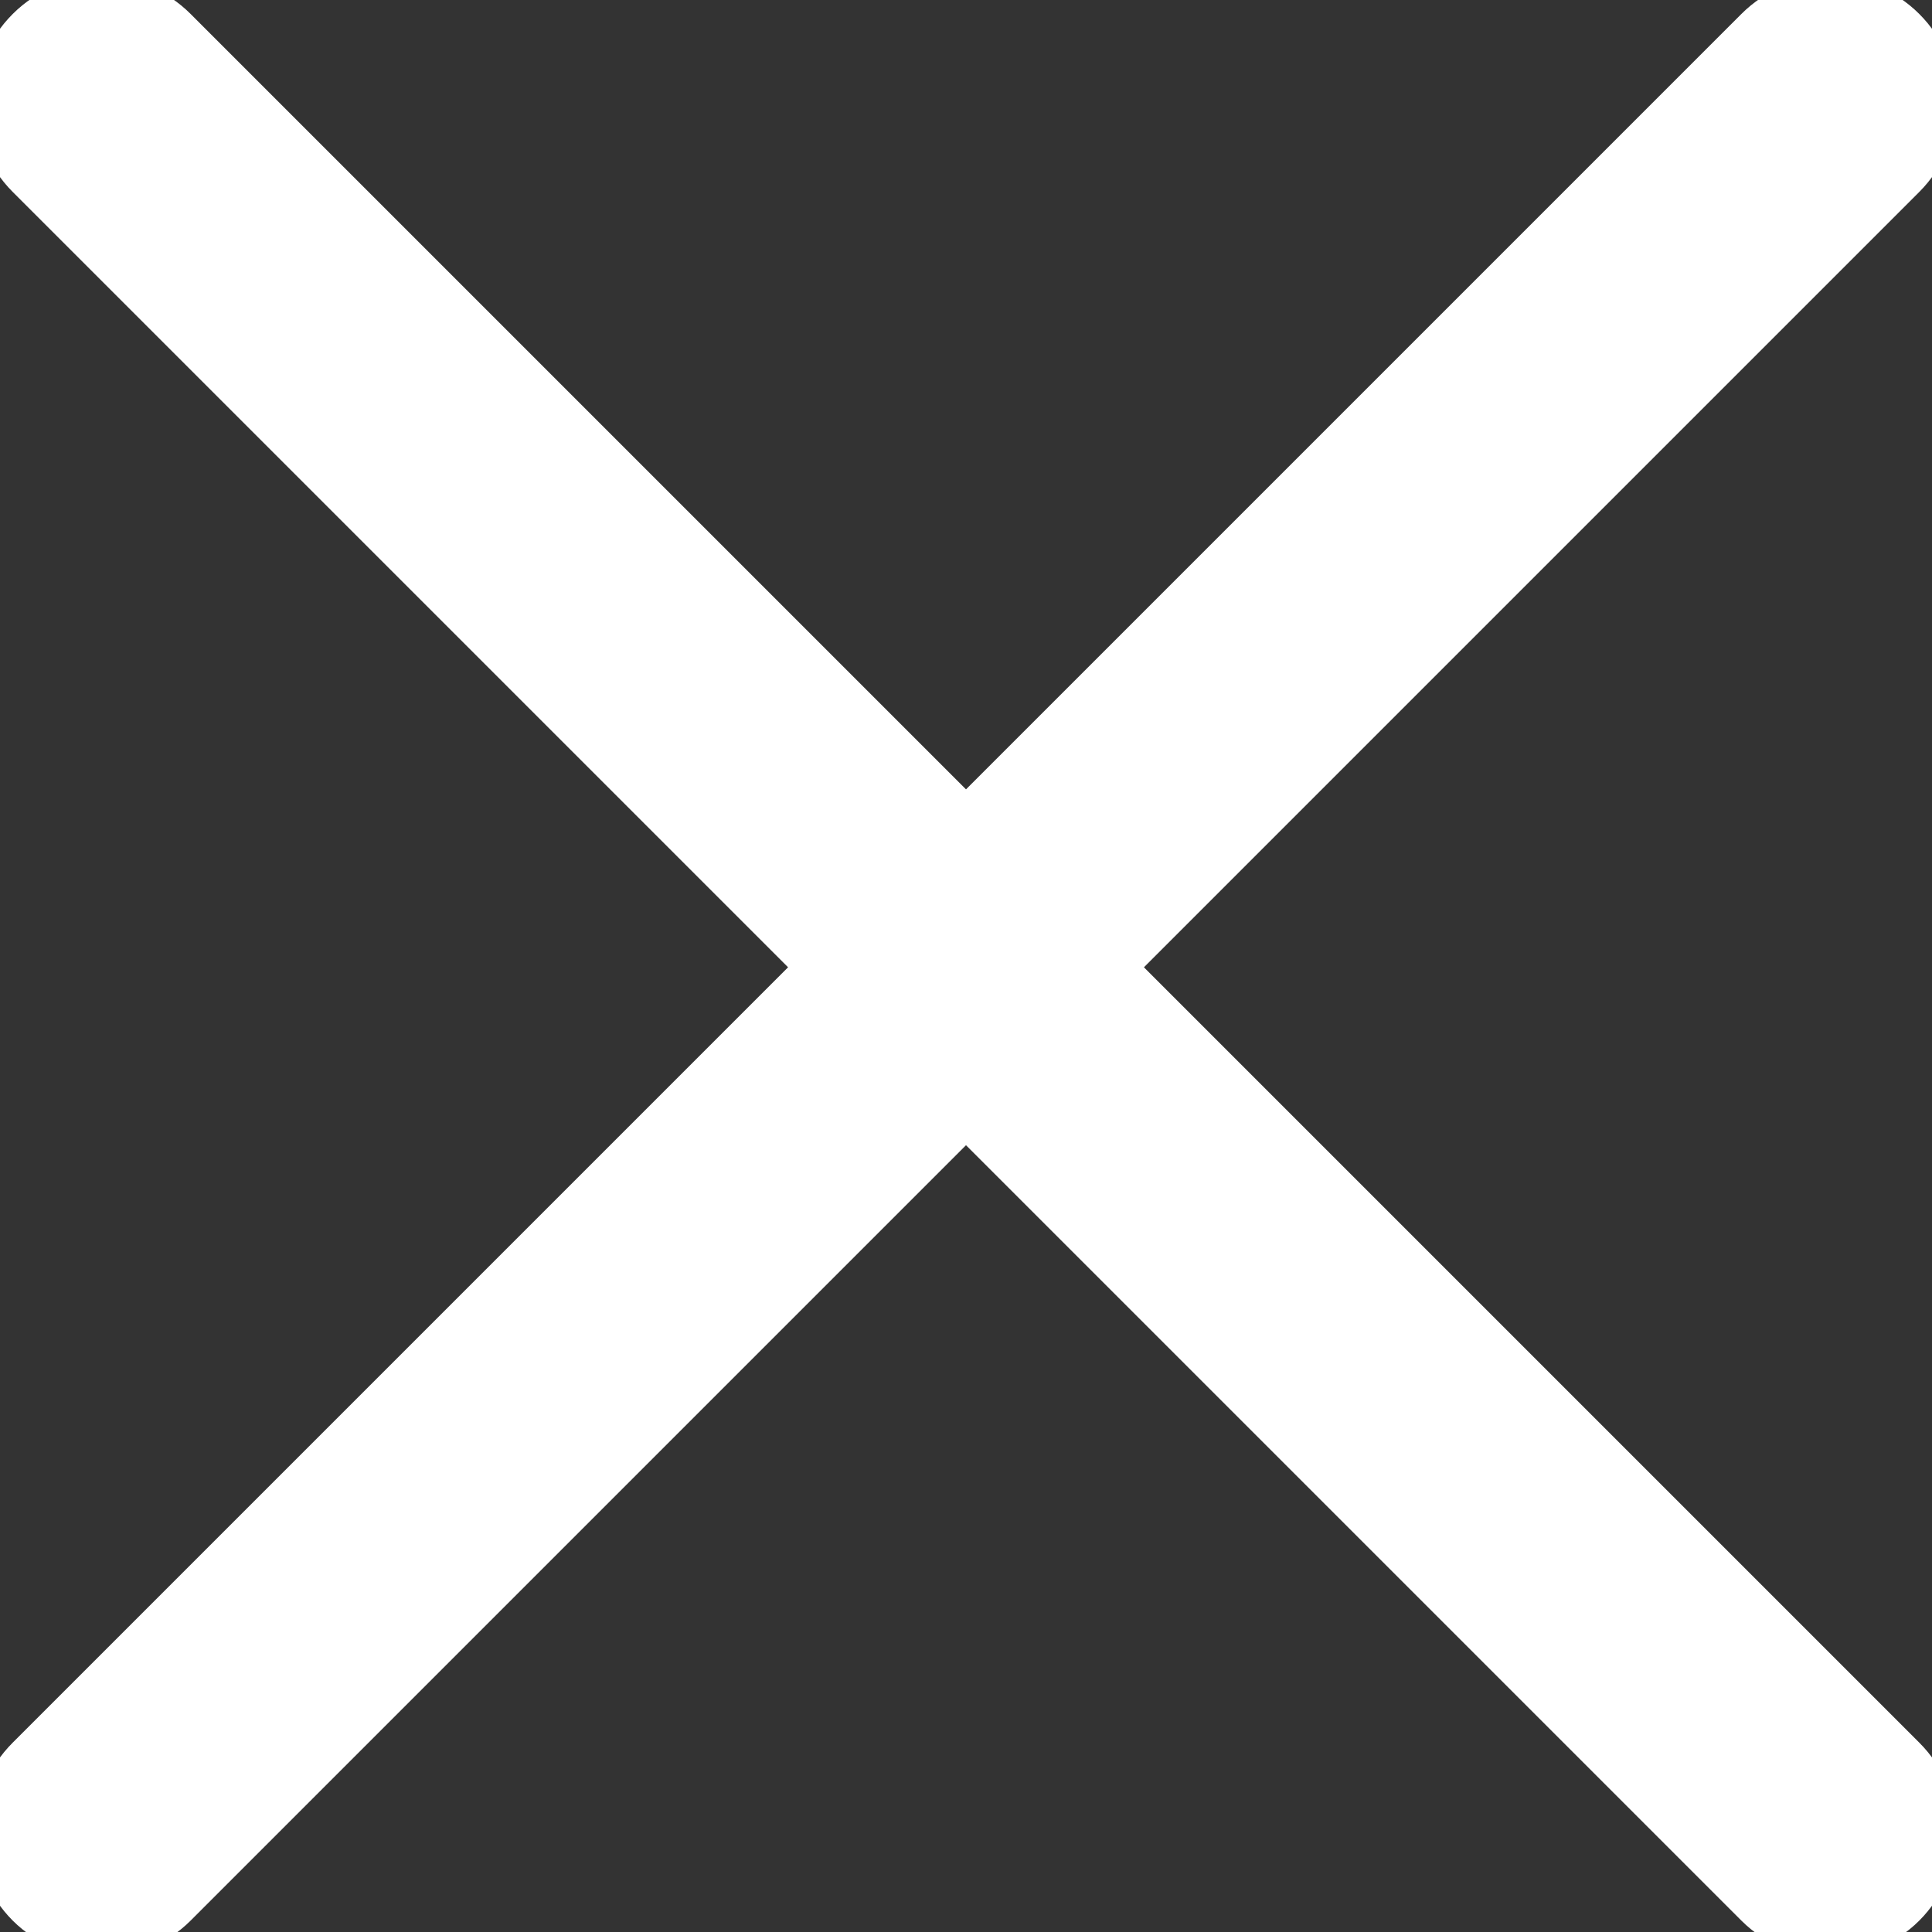 <svg width="12" height="12" viewBox="0 0 12 12" fill="none" xmlns="http://www.w3.org/2000/svg">
<rect x="0" y="0" width="12" height="12" fill="#333333" stroke="none"/>
<g clip-path="url(#clip0_1342:6447)">
<path d="M6.893 6.008L11.815 1.086C12.062 0.839 12.062 0.439 11.815 0.193C11.568 -0.054 11.168 -0.054 10.922 0.193L6 5.115L1.078 0.193C0.832 -0.054 0.432 -0.054 0.185 0.193C-0.062 0.439 -0.062 0.839 0.185 1.086L5.107 6.008L0.185 10.93C-0.062 11.176 -0.062 11.576 0.185 11.823C0.432 12.069 0.832 12.069 1.078 11.823L6 6.901L10.922 11.823C11.168 12.069 11.568 12.069 11.815 11.823C12.062 11.576 12.062 11.176 11.815 10.93L6.893 6.008Z" fill="white" stroke="white" stroke-width="0.3"/>
</g>
<defs>
<clipPath id="clip0_1342:6447">
<rect width="12" height="12" fill="white"/>
</clipPath>
</defs>
</svg>

